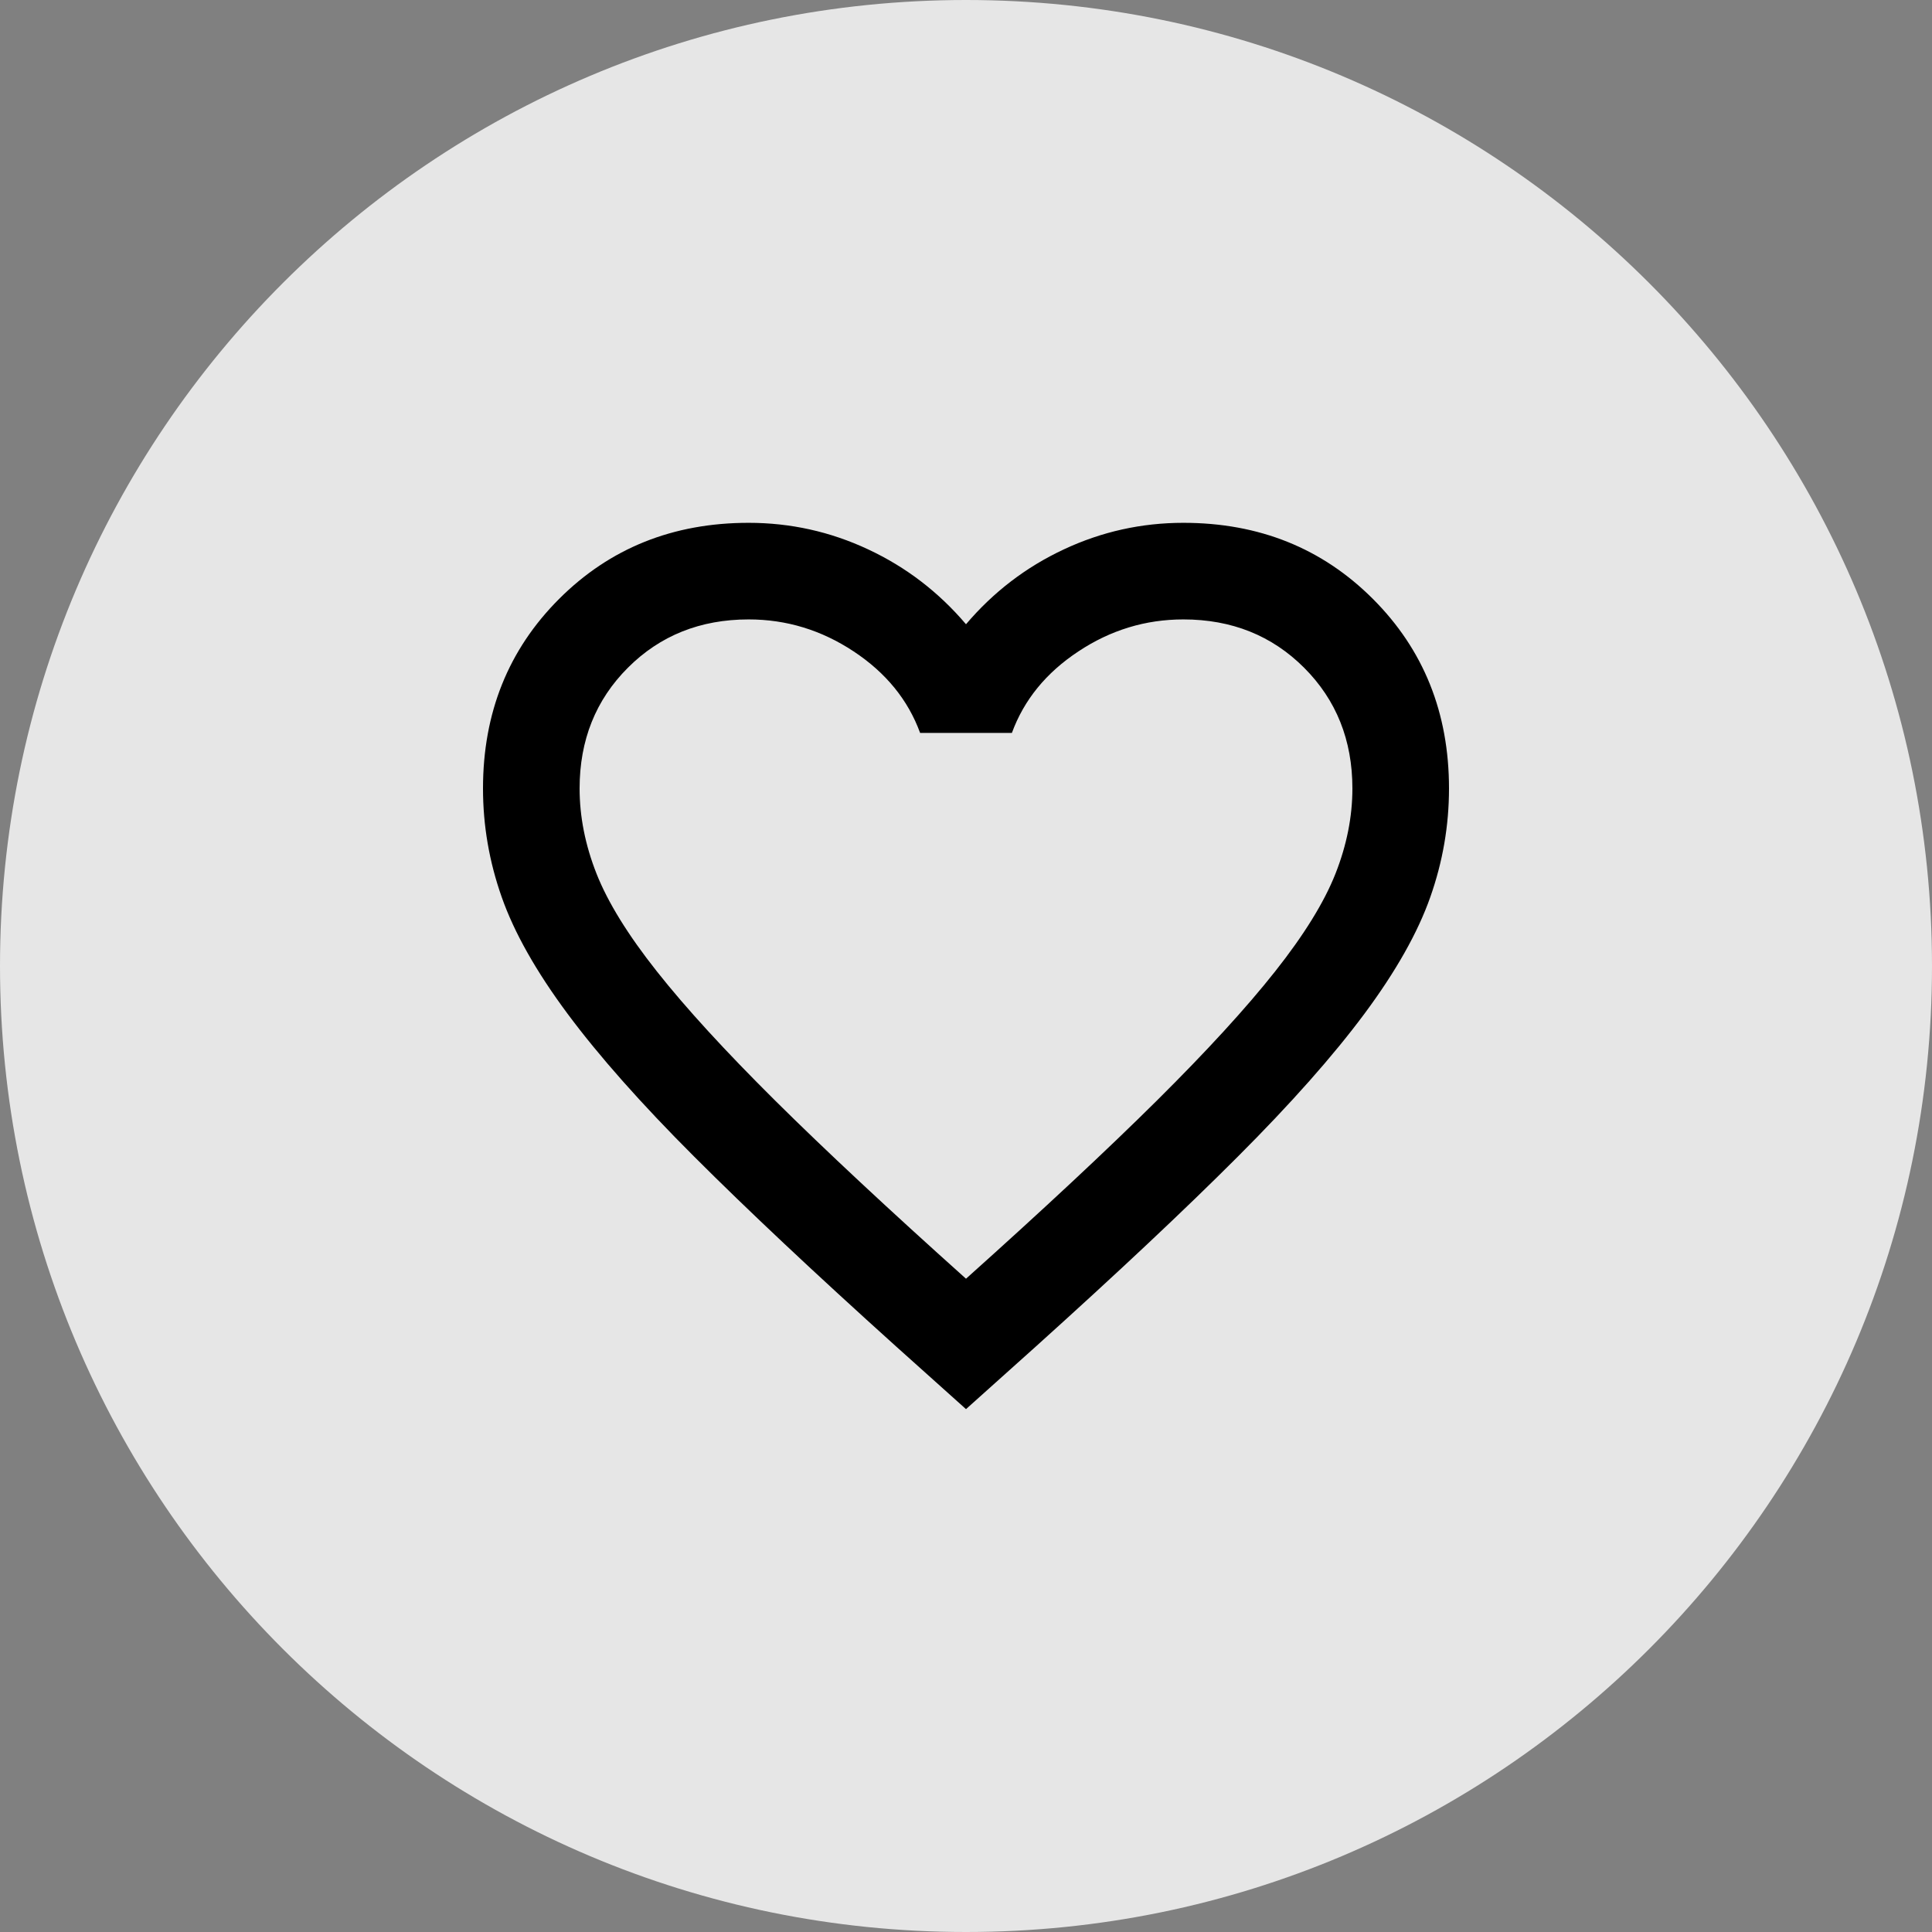 <svg width="36" height="36" viewBox="0 0 36 36" fill="none" xmlns="http://www.w3.org/2000/svg">
<rect x="0" y="0" width="36" height="36" fill="#808080" stroke="none"/>
<g clip-path="url(#clip0_14_39)">
<path d="M0 18C0 8.059 8.059 0 18 0C27.941 0 36 8.059 36 18C36 27.941 27.941 36 18 36C8.059 36 0 27.941 0 18Z" fill="white" fill-opacity="0.8"/>
<path d="M18 26.257L16.695 25.087C15.18 23.722 13.928 22.545 12.938 21.555C11.947 20.565 11.16 19.676 10.575 18.889C9.99 18.101 9.581 17.377 9.349 16.717C9.116 16.057 9 15.382 9 14.692C9 13.282 9.473 12.105 10.418 11.16C11.363 10.215 12.54 9.742 13.95 9.742C14.73 9.742 15.473 9.907 16.177 10.237C16.883 10.567 17.49 11.032 18 11.632C18.51 11.032 19.117 10.567 19.823 10.237C20.527 9.907 21.27 9.742 22.05 9.742C23.46 9.742 24.637 10.215 25.582 11.16C26.527 12.105 27 13.282 27 14.692C27 15.382 26.884 16.057 26.651 16.717C26.419 17.377 26.01 18.101 25.425 18.889C24.84 19.676 24.052 20.565 23.062 21.555C22.073 22.545 20.82 23.722 19.305 25.087L18 26.257ZM18 23.827C19.44 22.537 20.625 21.431 21.555 20.509C22.485 19.586 23.22 18.784 23.76 18.101C24.3 17.419 24.675 16.811 24.885 16.279C25.095 15.746 25.2 15.217 25.2 14.692C25.2 13.792 24.9 13.042 24.3 12.442C23.7 11.842 22.95 11.542 22.05 11.542C21.345 11.542 20.692 11.741 20.093 12.139C19.492 12.536 19.08 13.042 18.855 13.657H17.145C16.92 13.042 16.508 12.536 15.908 12.139C15.307 11.741 14.655 11.542 13.95 11.542C13.05 11.542 12.3 11.842 11.7 12.442C11.1 13.042 10.8 13.792 10.8 14.692C10.8 15.217 10.905 15.746 11.115 16.279C11.325 16.811 11.7 17.419 12.24 18.101C12.78 18.784 13.515 19.586 14.445 20.509C15.375 21.431 16.56 22.537 18 23.827Z" fill="black"/>
</g>
<defs>
<clipPath id="clip0_14_39">
<rect width="36" height="36" fill="white"/>
</clipPath>
</defs>
</svg>
